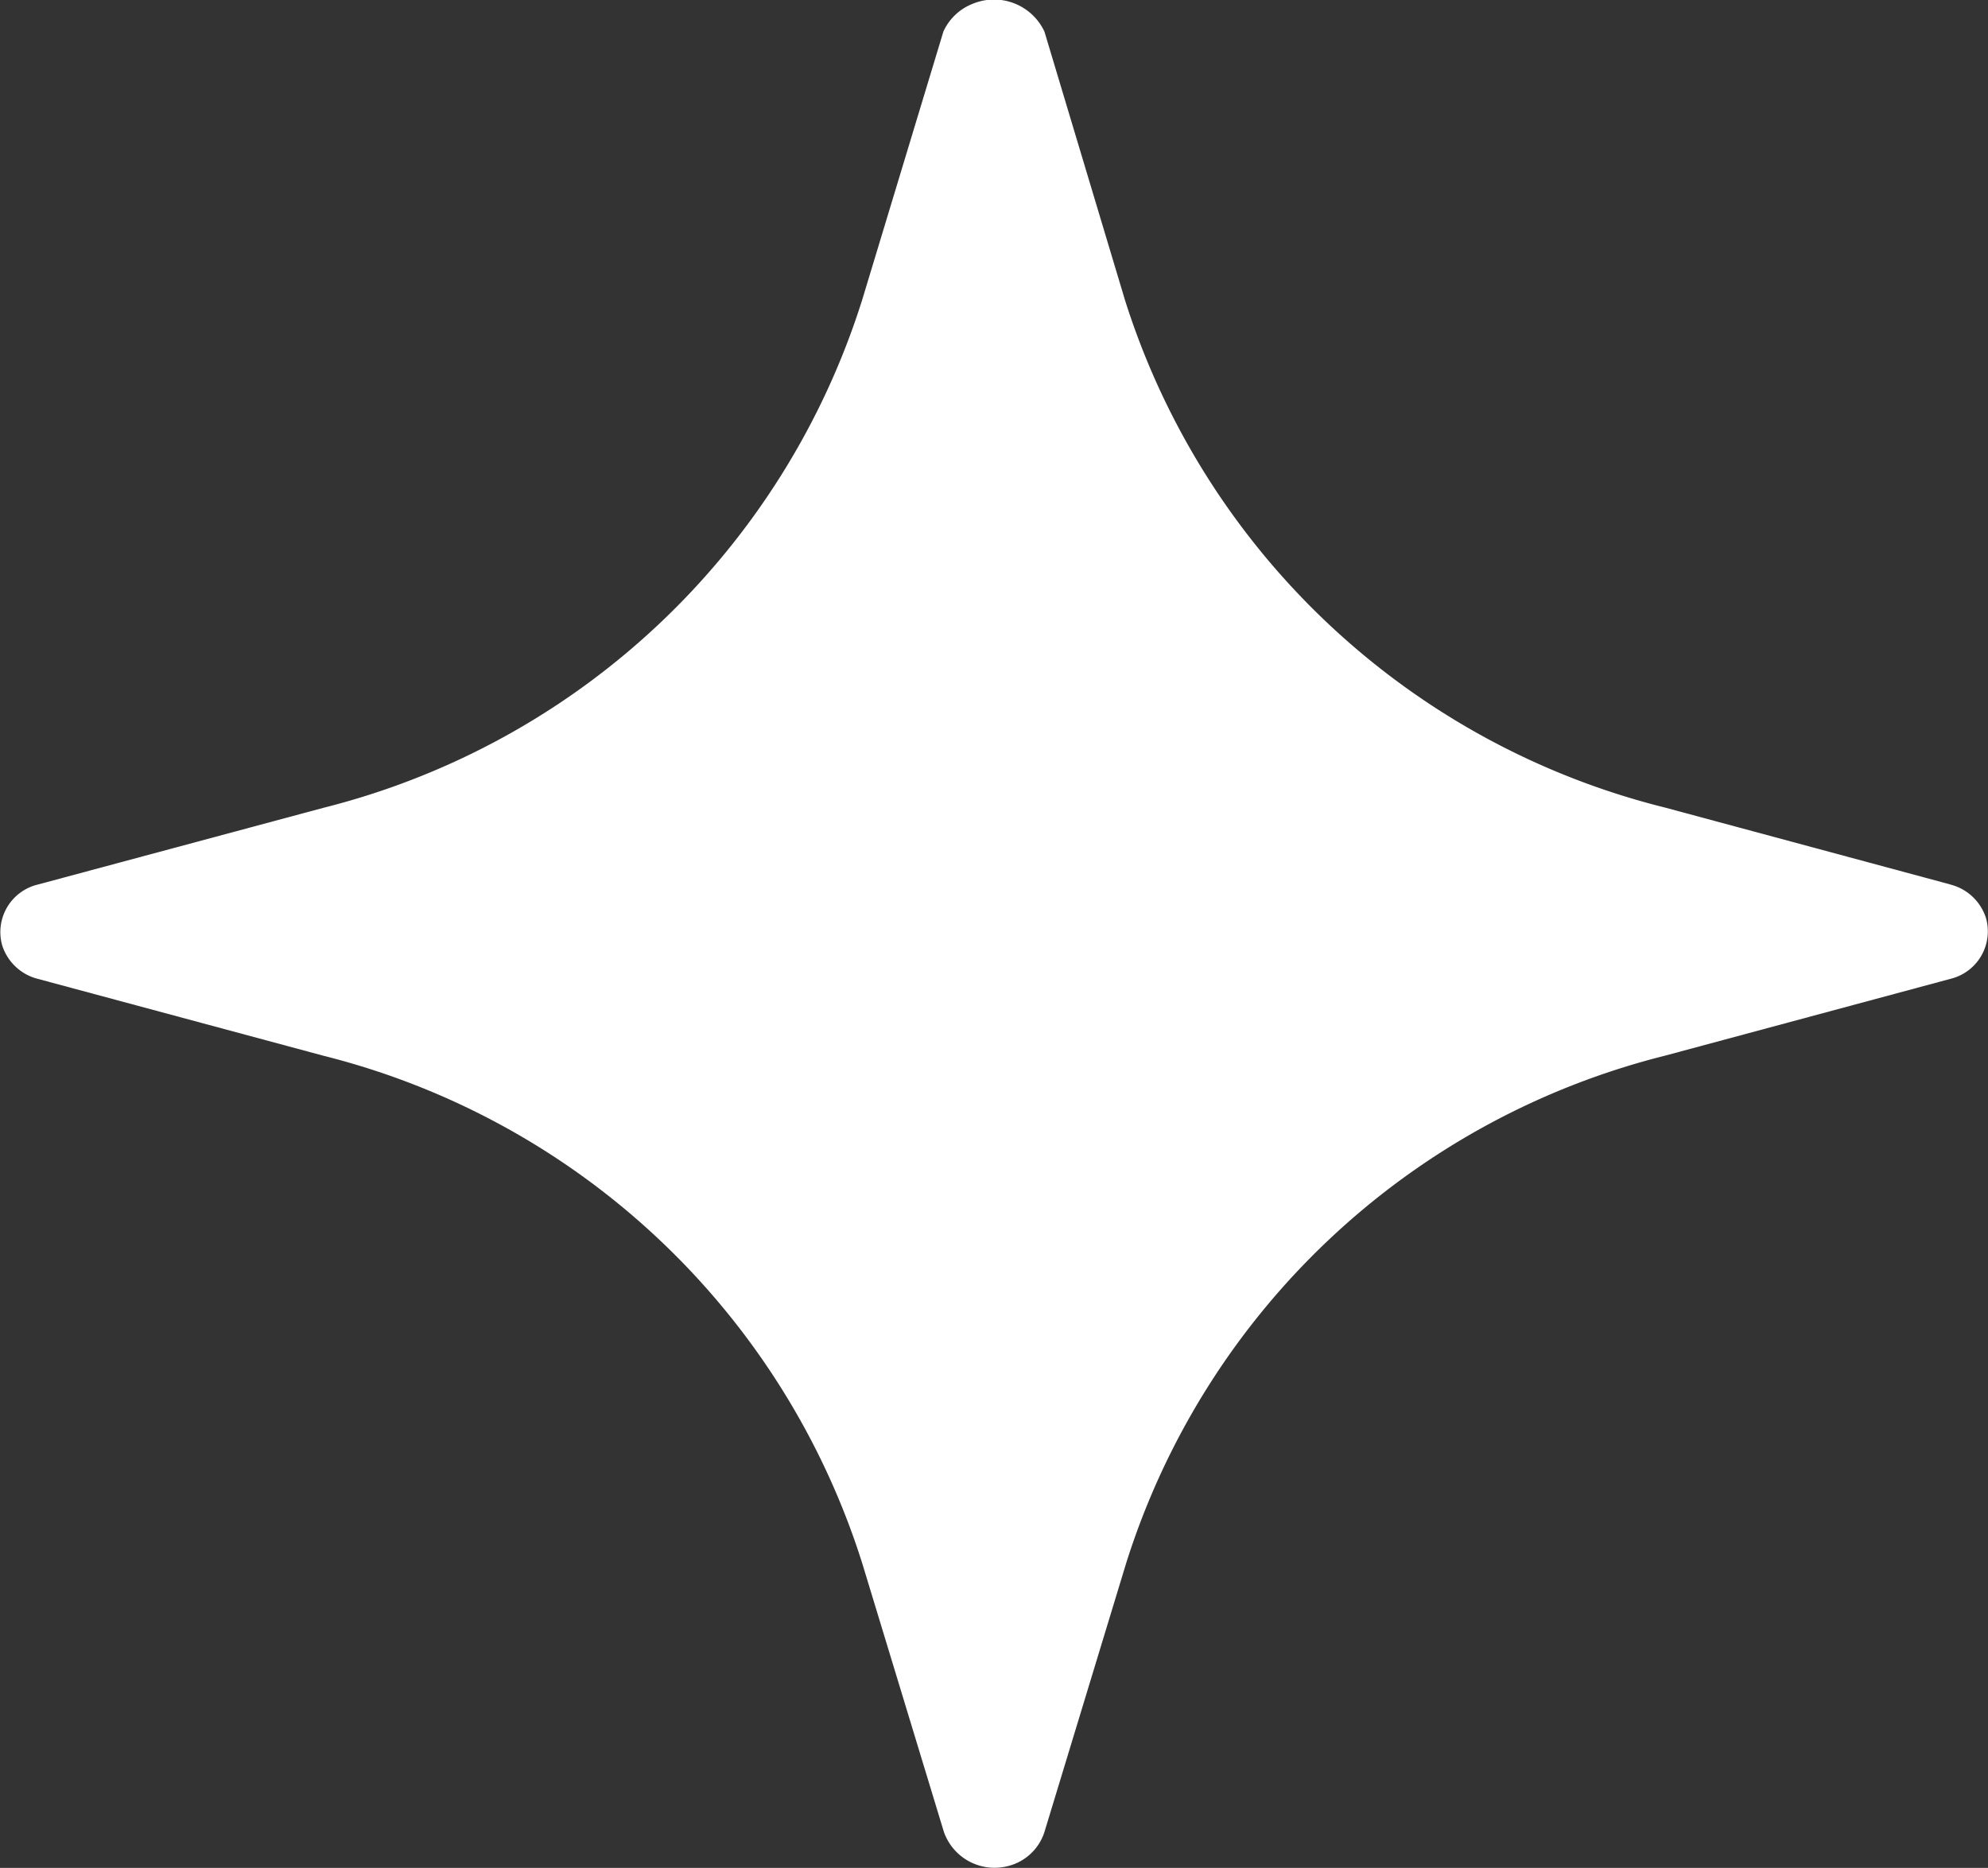 <svg xmlns="http://www.w3.org/2000/svg" xmlns:xlink="http://www.w3.org/1999/xlink" width="11.099" height="10.428" viewBox="0 0 11.099 10.428">
  <rect x="0" y="0" width="11.099" height="10.428" fill="#333333" stroke="none"/>
  <defs>
    <clipPath id="clip-path">
      <rect id="Rectangle_30" data-name="Rectangle 30" width="11.099" height="10.428" fill="#fff"/>
    </clipPath>
  </defs>
  <g id="Groupe_18" data-name="Groupe 18" transform="translate(0 0)">
    <g id="Groupe_16" data-name="Groupe 16" transform="translate(0 0)" clip-path="url(#clip-path)">
      <path id="Tracé_43" data-name="Tracé 43" d="M10.886,4.937,9.294,4.508A4.234,4.234,0,0,1,6.281,1.676l-.45-1.5a.311.311,0,0,0-.4-.155.3.3,0,0,0-.164.155l-.454,1.5A4.236,4.236,0,0,1,1.805,4.51L.212,4.938a.273.273,0,0,0-.2.339.281.281,0,0,0,.2.188l1.594.429A4.235,4.235,0,0,1,4.814,8.728l.456,1.5a.3.3,0,0,0,.361.189.286.286,0,0,0,.2-.189l.456-1.5A4.232,4.232,0,0,1,9.294,5.894l1.594-.429a.273.273,0,0,0,.2-.339.281.281,0,0,0-.2-.188Z" transform="translate(0 0)" fill="#fff"/>
    </g>
  </g>
</svg>

